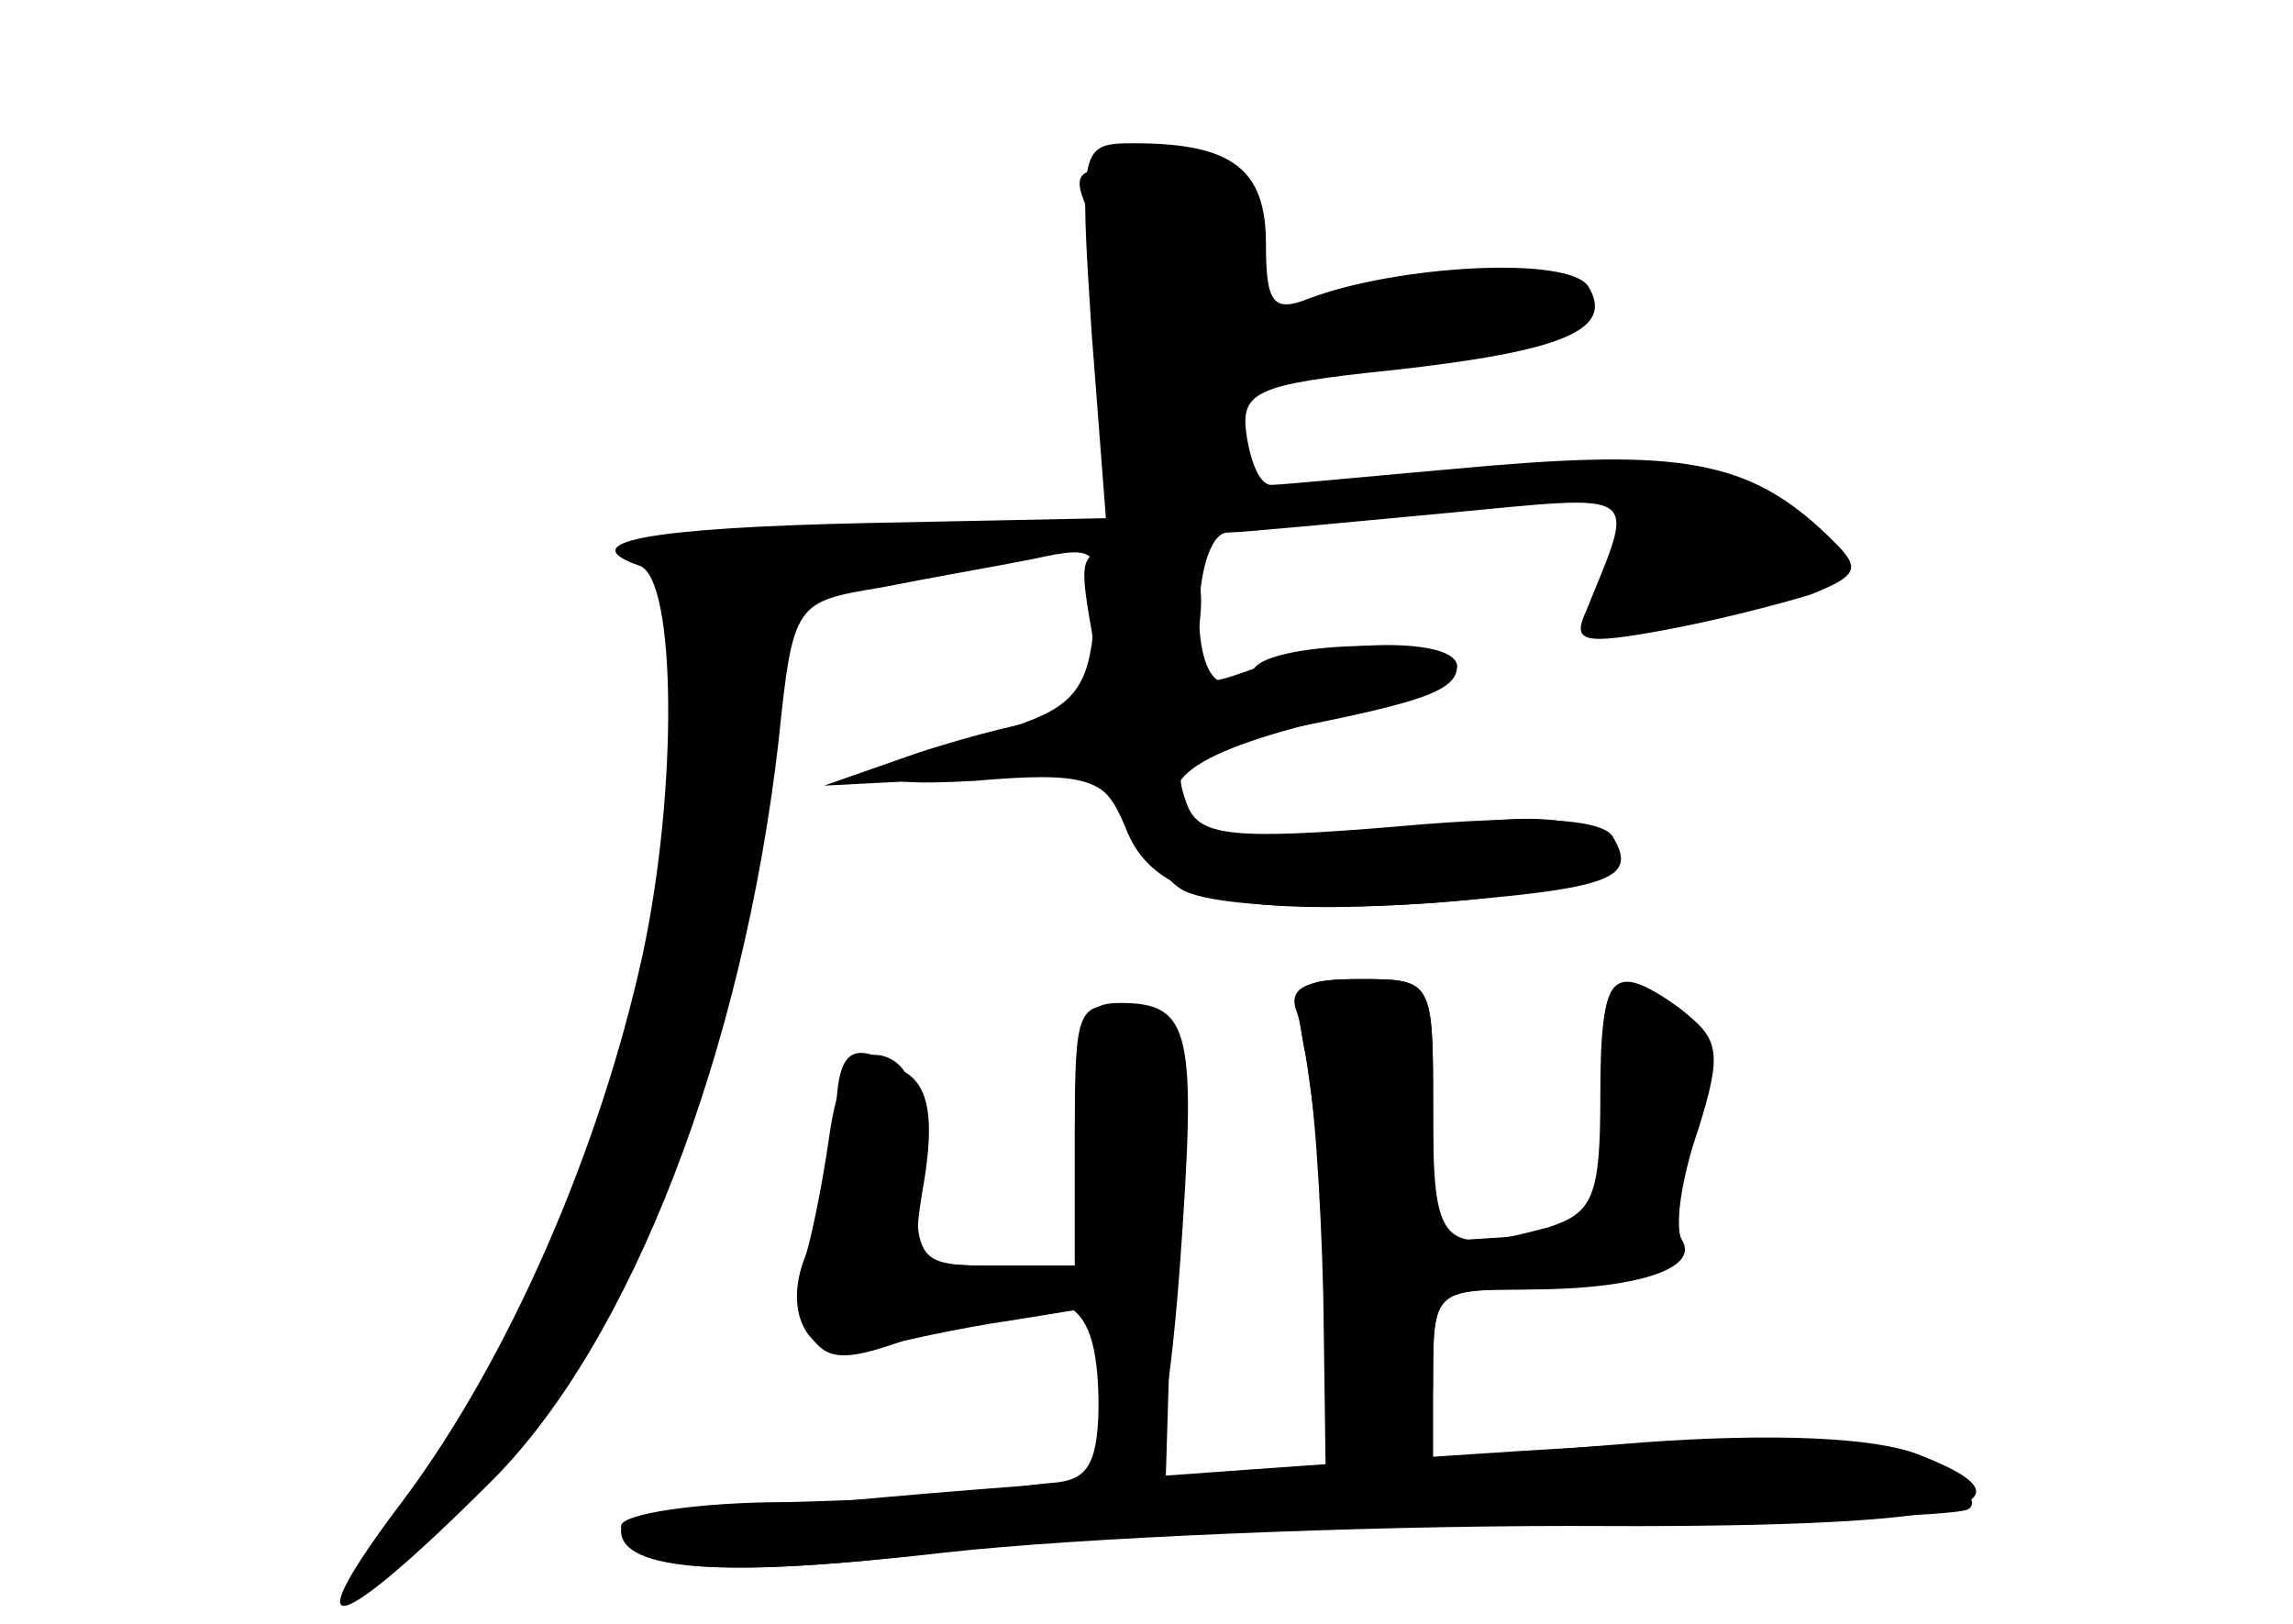 <?xml version="1.0" standalone="no"?>
<!DOCTYPE svg PUBLIC "-//W3C//DTD SVG 20010904//EN"
 "http://www.w3.org/TR/2001/REC-SVG-20010904/DTD/svg10.dtd">
<svg version="1.0" xmlns="http://www.w3.org/2000/svg"
 width="96pt" height="68pt" viewBox="0 0 96 68"
 preserveAspectRatio="xMidYMid meet">
<g transform="translate(0,68) scale(0.1,-0.1)" fill="#000000" stroke="none">
<g id="part-0" class="char-part">
  <path d="M457 541 l6 -78 -99 -2 c-93 -2 -125 -8 -96 -18 15 -6 16 -93 1 -163
-18 -82 -56 -169 -100 -228 -47 -62 -30 -59 37 8 58 58 105 179 120 310 6 58
7 58 43 64 20 4 49 9 64 12 27 6 28 4 25 -27 -2 -27 -9 -35 -33 -43 -66 -19
-71 -26 -17 -23 46 4 54 1 64 -17 6 -12 16 -24 22 -28 17 -12 131 -9 163 3 25
9 26 11 10 21 -13 7 -38 7 -79 -1 -42 -7 -66 -7 -80 0 -31 17 -16 32 45 47 31
8 57 18 57 23 0 12 -77 11 -85 -1 -4 -6 -10 -8 -15 -5 -13 8 -9 62 4 62 6 0
47 4 90 8 85 8 81 11 60 -41 -6 -13 -1 -14 32 -8 22 4 49 11 62 15 20 8 21 11
10 22 -33 33 -60 39 -144 32 -46 -4 -87 -8 -91 -8 -5 -1 -9 8 -11 20 -3 19 3
22 61 28 72 8 93 17 82 35 -8 13 -80 9 -117 -5 -15 -6 -18 -2 -18 23 0 31 -14
42 -55 42 -23 0 -23 -1 -18 -79z"/>
  <path d="M546 241 c4 -16 7 -62 8 -103 l1 -73 -34 -3 -33 -3 3 98 c4 95 3 98
-18 101 -22 3 -23 0 -23 -52 l0 -56 -34 0 c-34 0 -35 1 -29 36 4 25 2 39 -8
45 -23 15 -29 10 -29 -22 0 -17 -4 -39 -10 -49 -15 -28 -2 -53 24 -45 11 3 38
9 59 12 l37 6 0 -37 c0 -29 -4 -36 -20 -37 -11 -1 -24 -3 -30 -4 -5 -1 -41 -3
-80 -4 -38 0 -70 -5 -70 -10 0 -19 41 -22 137 -11 54 6 171 11 260 11 162 -1
203 8 146 30 -18 7 -60 9 -115 5 l-88 -7 0 36 c0 33 2 35 33 35 43 0 78 10 71
21 -3 5 0 26 5 46 9 32 8 40 -6 51 -28 20 -33 14 -32 -31 3 -55 -2 -62 -40
-65 l-31 -2 0 55 c0 54 0 55 -30 55 -27 0 -29 -2 -24 -29z"/>
</g>
<g id="part-1" class="char-part">
  <path d="M455 593 c4 -10 10 -42 13 -70 3 -42 8 -53 22 -53 11 0 20 10 23 29
6 27 9 28 72 33 36 3 69 9 73 12 11 11 -21 27 -43 21 -11 -3 -37 -8 -57 -11
-34 -6 -37 -5 -40 22 -3 25 -8 29 -37 32 -29 3 -33 1 -26 -15z"/>
</g>
<g id="part-2" class="char-part">
  <path d="M457 416 c5 -30 3 -36 -13 -37 -11 0 -37 -7 -59 -14 l-40 -14 58 3
c54 3 59 1 68 -20 11 -30 44 -38 130 -32 74 6 85 10 74 28 -5 7 -33 9 -89 4
-71 -6 -84 -4 -89 9 -7 19 -3 22 43 32 56 11 70 16 70 26 0 12 -52 12 -85 -1
-25 -9 -26 -8 -23 17 3 24 -1 28 -24 31 -26 3 -27 2 -21 -32z"/>
</g>
<g id="part-3" class="char-part">
  <path d="M543 256 c3 -8 9 -53 13 -100 6 -75 9 -86 25 -86 15 0 19 8 19 35 0
34 1 35 39 35 47 0 73 9 65 21 -3 5 0 26 7 46 10 32 9 38 -7 50 -29 21 -34 16
-34 -36 0 -42 -3 -49 -22 -55 -45 -12 -48 -8 -48 49 0 55 0 55 -31 55 -23 0
-30 -4 -26 -14z"/>
  <path d="M450 205 l0 -55 -33 0 c-33 0 -34 1 -33 42 1 31 -3 43 -15 46 -12 2
-18 -7 -22 -35 -3 -21 -8 -45 -11 -53 -3 -8 -2 -21 3 -29 8 -12 16 -12 56 4
53 20 65 13 65 -37 0 -17 5 -28 14 -28 9 0 15 24 20 90 7 98 5 110 -25 110
-16 0 -19 -7 -19 -55z"/>
</g>
<g id="part-4" class="char-part">
  <path d="M473 61 c-117 -8 -213 -18 -213 -22 0 -17 45 -20 134 -9 52 6 168 12
258 12 90 1 167 3 172 6 5 3 -2 11 -15 18 -29 16 -60 15 -336 -5z"/>
</g>
</g>
</svg>